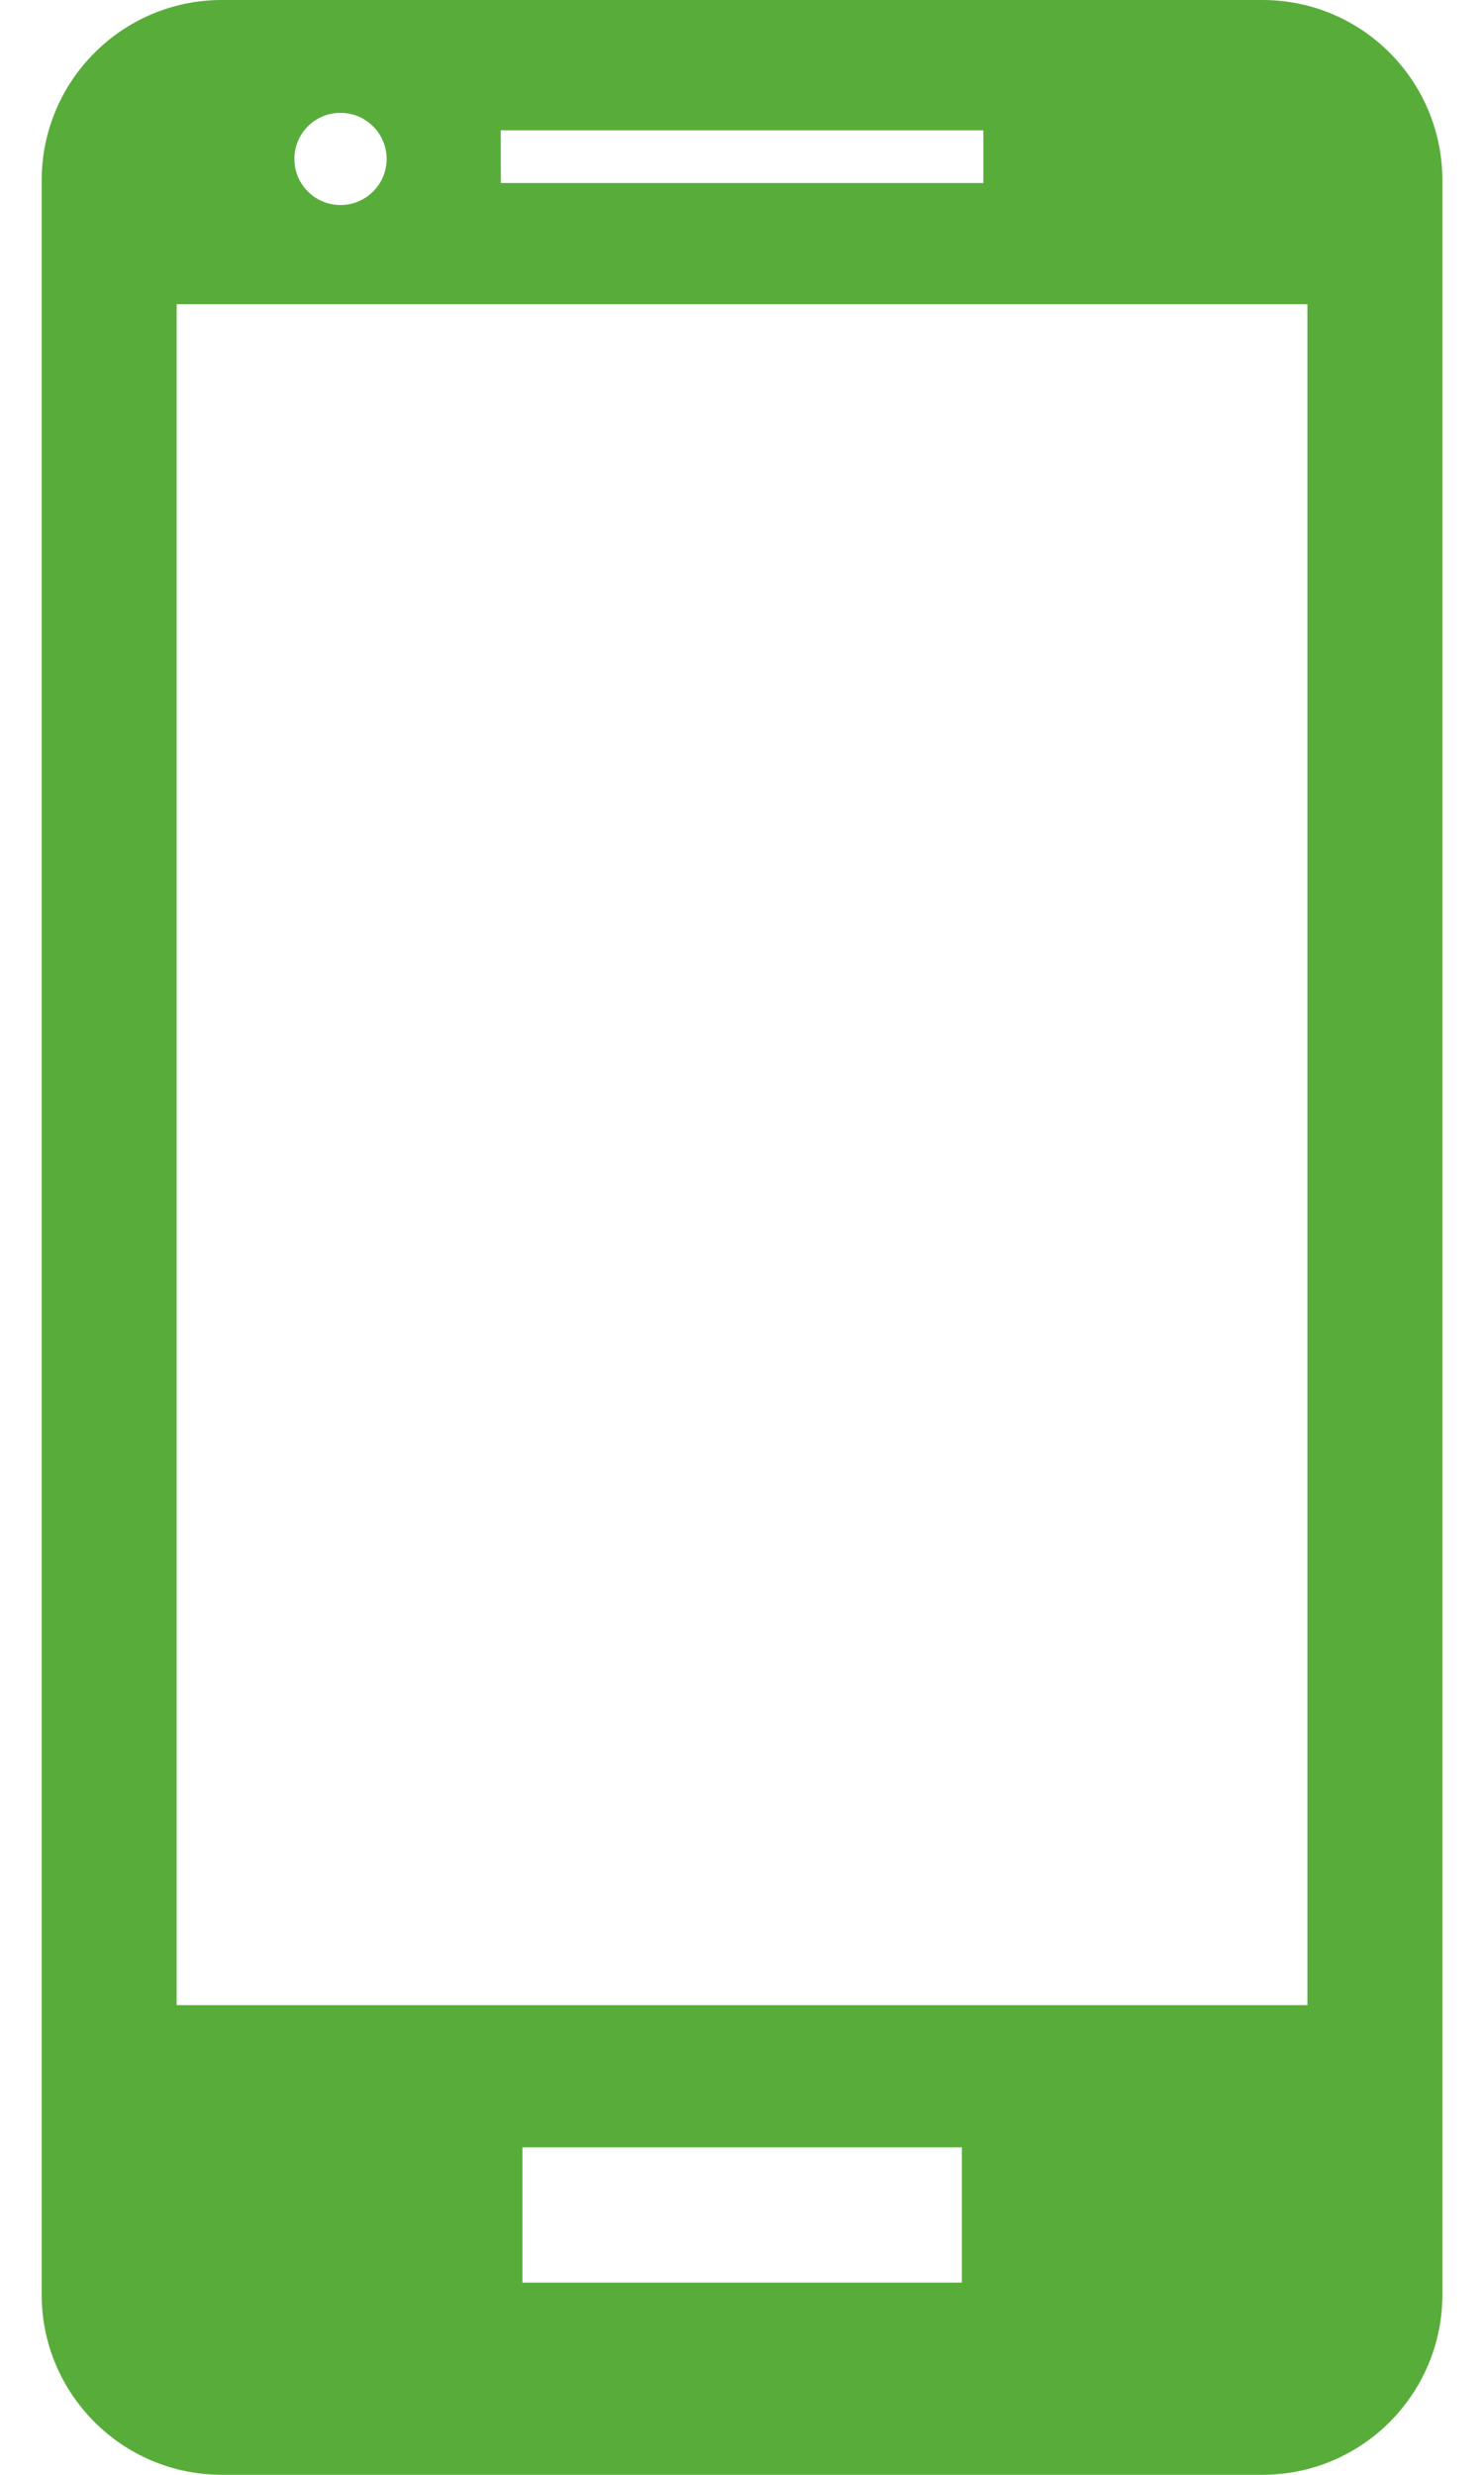 <svg width="24" height="40" viewBox="0 0 24 40" fill="none" xmlns="http://www.w3.org/2000/svg">
<path d="M3.587 0H20.417C22.027 0 23.327 1.305 23.327 2.915V37.089C23.327 38.693 22.027 40 20.417 40H3.587C1.98 40 0.674 38.695 0.674 37.089V2.915C0.675 1.305 1.98 0 3.587 0ZM2.857 32.409H21.144V4.917H2.857V32.409ZM8.1 2.958H15.903V2.107H8.098L8.1 2.958ZM4.761 2.569C4.761 2.981 5.096 3.314 5.507 3.314C5.918 3.314 6.253 2.979 6.253 2.569C6.253 2.159 5.918 1.824 5.507 1.824C5.095 1.823 4.761 2.157 4.761 2.569ZM8.449 36.894H15.556V34.708H8.449V36.894Z" fill="#58AD3A"/>
</svg>
